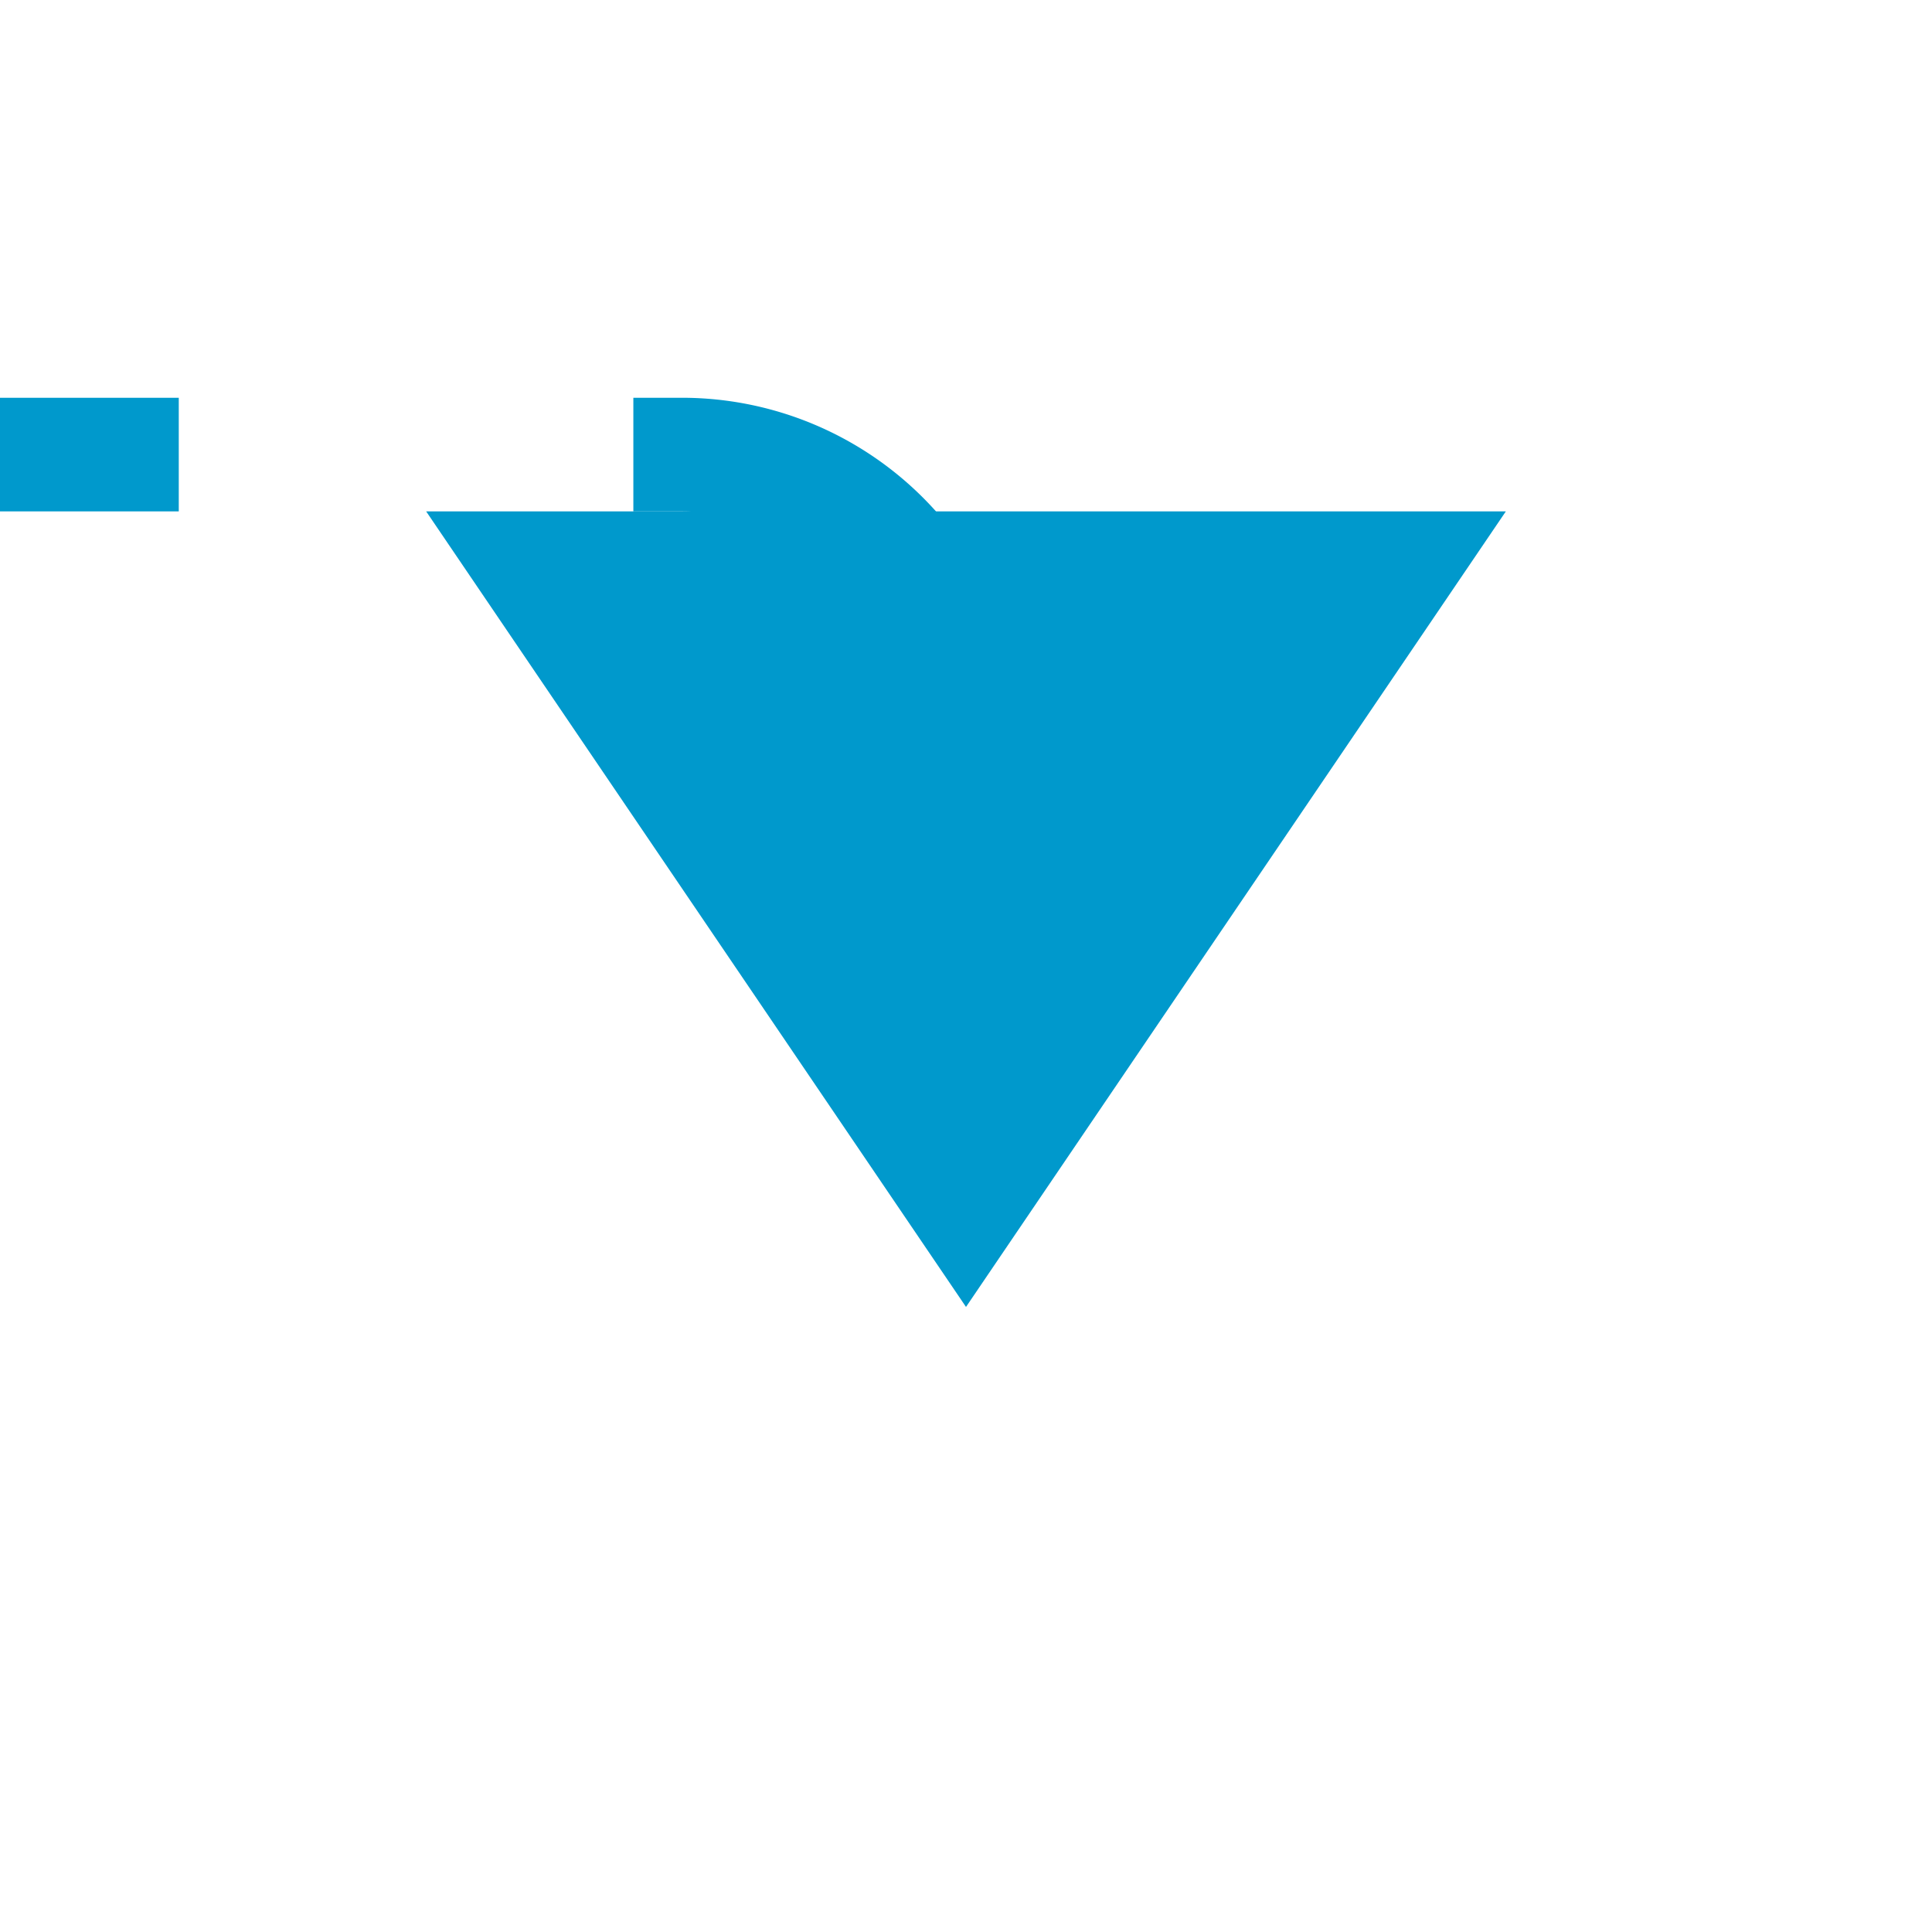 ﻿<?xml version="1.0" encoding="utf-8"?>
<svg version="1.1" xmlns:xlink="http://www.w3.org/1999/xlink" width="34px" height="34px" preserveAspectRatio="xMinYMid meet" viewBox="412 393  34 32" xmlns="http://www.w3.org/2000/svg">
  <path d="M 379 364  L 379 395  A 5 5 0 0 0 384 400 L 424 400  A 5 5 0 0 1 429 405 " stroke-width="2" stroke-dasharray="18,8" stroke="#0099cc" fill="none" />
  <path d="M 419.5 401  L 429 415  L 438.5 401  L 419.5 401  Z " fill-rule="nonzero" fill="#0099cc" stroke="none" />
</svg>